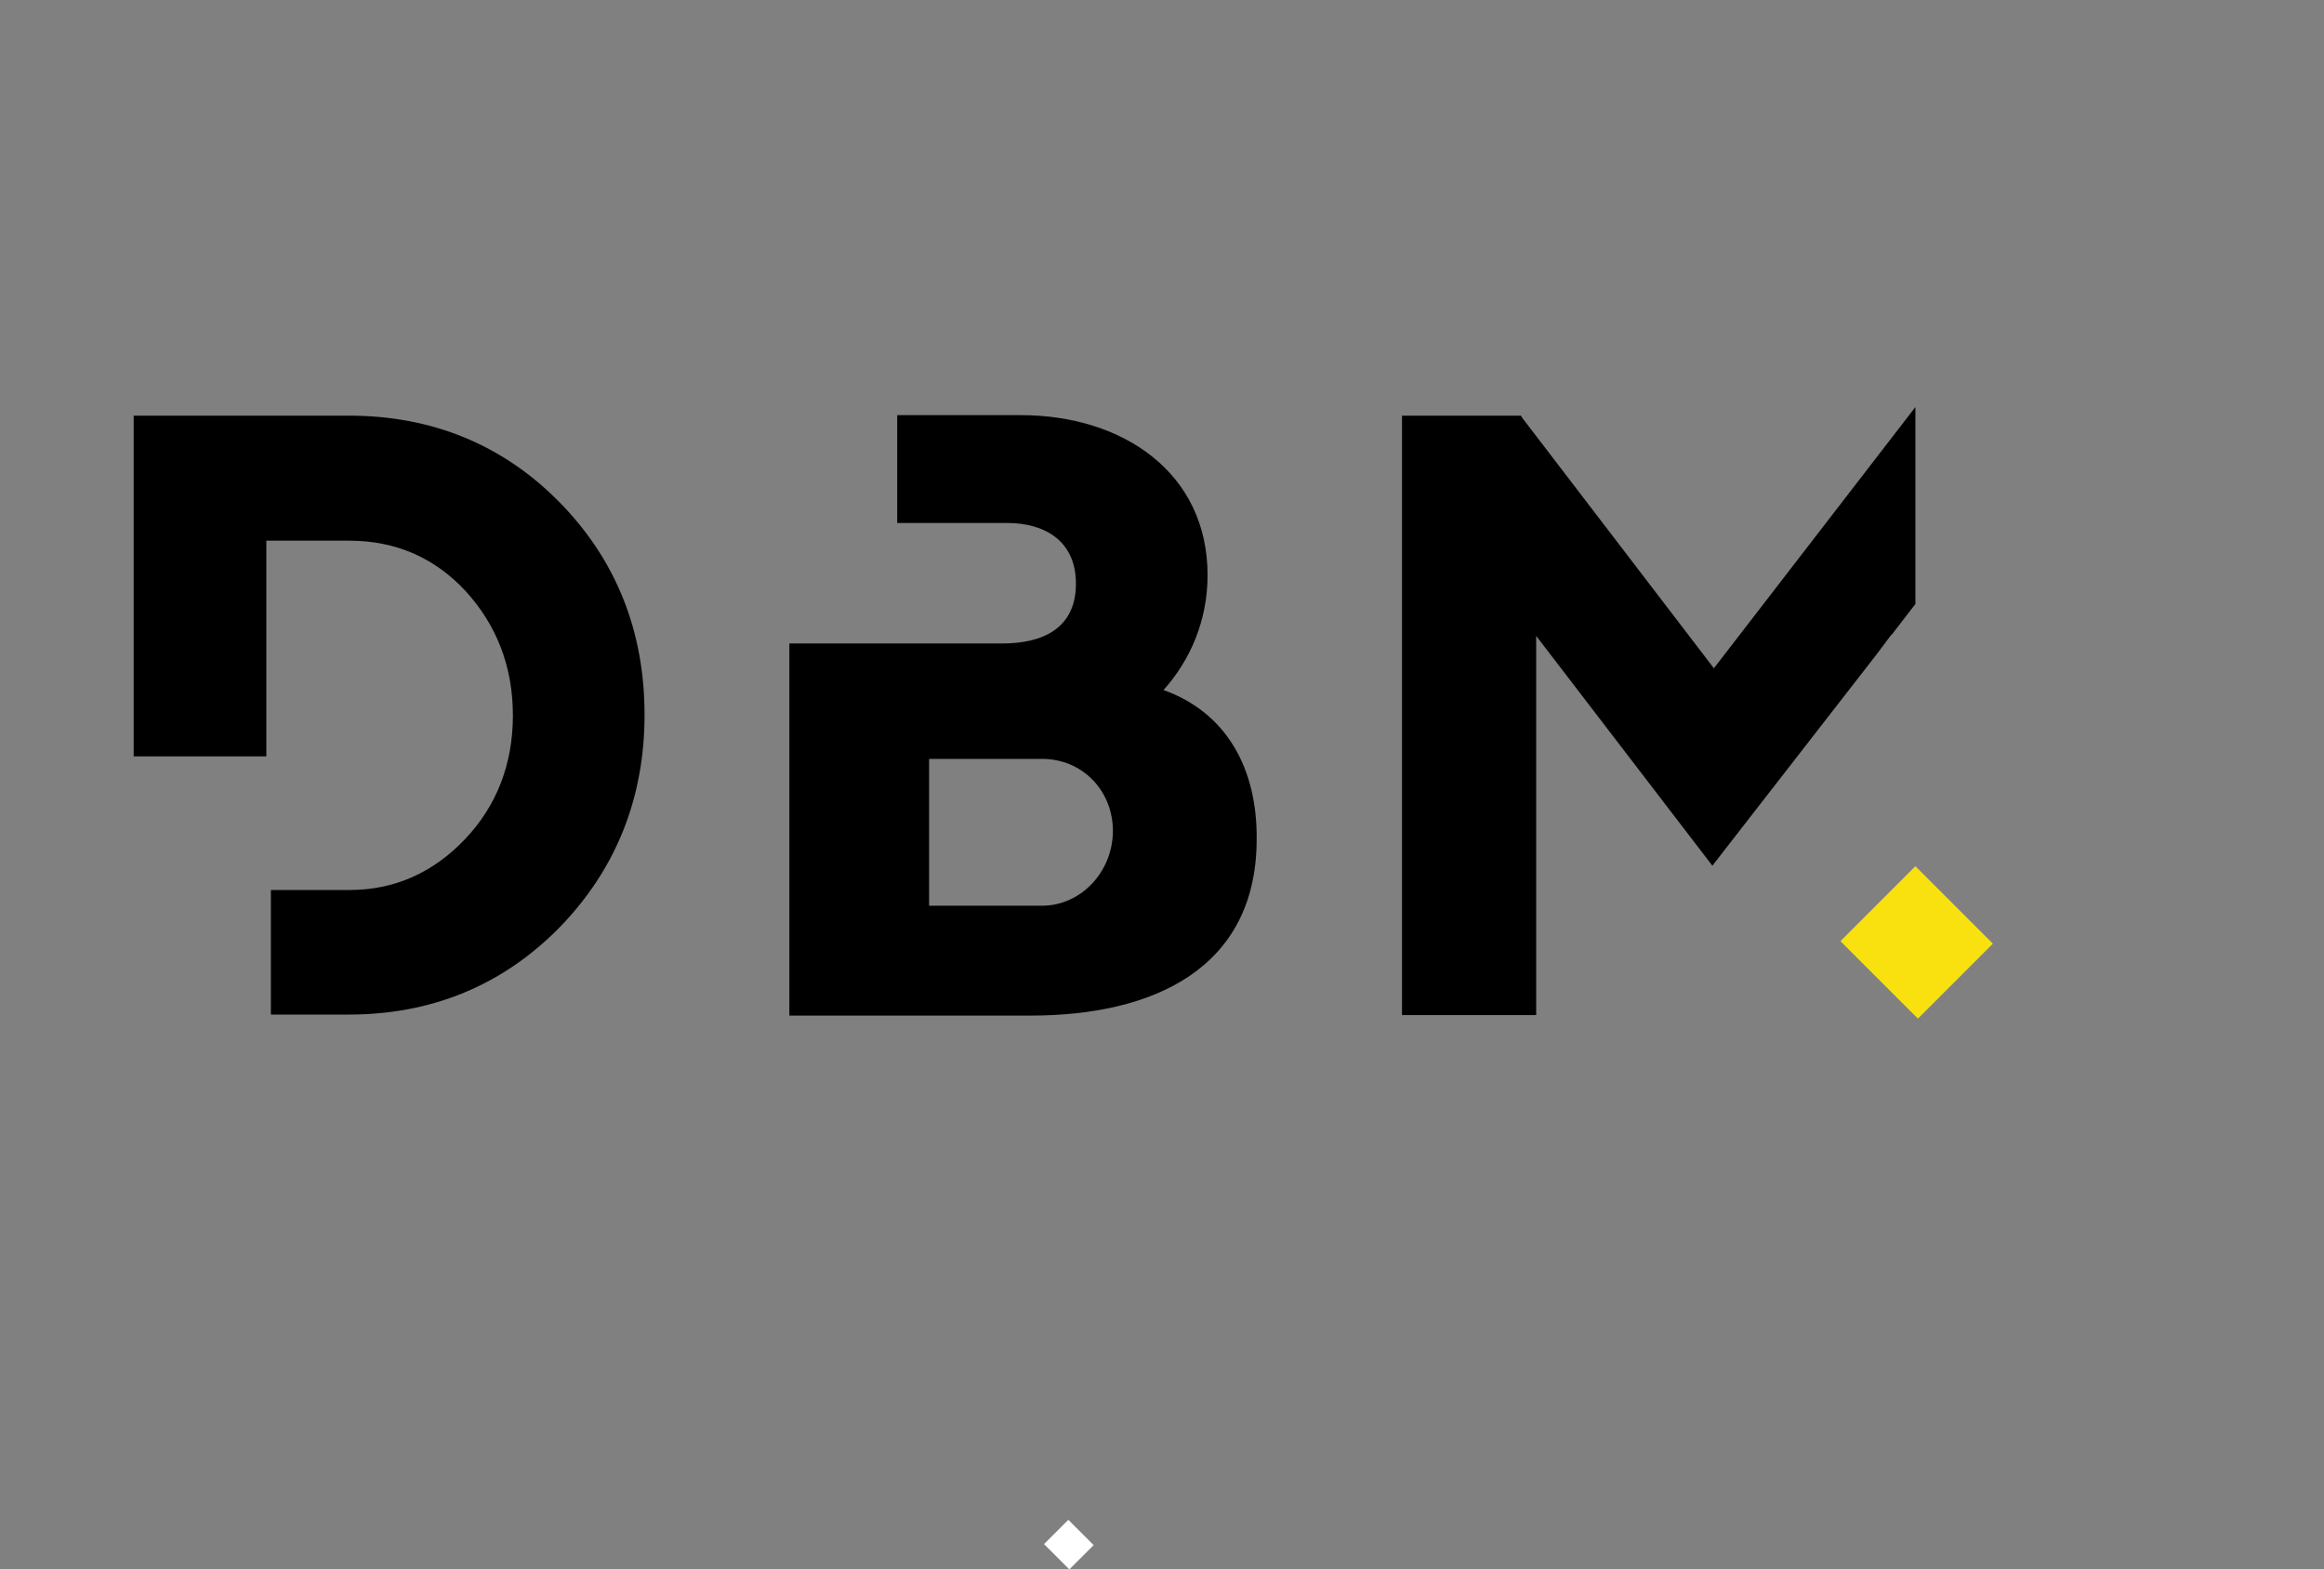 <?xml version="1.0" encoding="utf-8"?>
<!-- Generator: Adobe Illustrator 16.0.0, SVG Export Plug-In . SVG Version: 6.00 Build 0)  -->
<!DOCTYPE svg PUBLIC "-//W3C//DTD SVG 1.1//EN" "http://www.w3.org/Graphics/SVG/1.1/DTD/svg11.dtd">
<svg version="1.1" id="Calque_1" xmlns="http://www.w3.org/2000/svg" xmlns:xlink="http://www.w3.org/1999/xlink" x="0px" y="0px"
	 width="459px" height="310px" viewBox="-27.5 -80 459 310" enable-background="new -27.5 -80 459 310" xml:space="preserve">
<rect x="-27.5" y="-80" width="459" height="310" fill="#808080" stroke="none"/>
<polyline fill="#F9E10F" points="350.8,91.1 336,105.9 351.3,121.2 366.1,106.4 350.8,91.1 "/>
<path d="M202.3,56.3c5.2-5.8,8.7-13.6,8.7-22.7C211,13.4,194.3,2,174.101,2h-24.4v21.3h21.7c7.399,0,13.6,3.5,13.6,12
	c0,8.7-6.399,11.8-14.5,11.8h-42.1v73.5h47.7c23.899,0,44.6-9.1,44.6-34.899C220.8,71.6,214.601,60.7,202.3,56.3 M178.3,98.9H156
	v-29h22.3c8.101,0,14,6.4,14,14.2C192.3,92.2,186,98.9,178.3,98.9z"/>
<path d="M41.401,2.1h-42.5v67.3h26.2V26.8H41.5c9.2,0,16.9,3.4,23,10c6.101,6.7,9.3,14.9,9.3,24.5c0,9.6-3.199,17.9-9.5,24.5
	c-6.3,6.6-13.899,10-22.8,10H26V120.4h15.4c16.399,0,30.399-5.8,41.6-17.2c11.101-11.4,16.8-25.5,16.8-42s-5.6-30.6-16.8-42
	C71.901,7.9,57.901,2.1,41.401,2.1"/>
<polyline points="346.1,45.3 346.1,45.4 350.8,39.3 350.8,0.4 311,52 273.2,2.6 272.901,2.1 249.401,2.1 249.401,120.5 
	275.901,120.5 275.901,45.6 310.7,91 343.1,49.3 346.1,45.3 "/>
<polyline fill="#FFFFFF" points="183.5,220.2 178.7,225 183.7,230 188.5,225.2 183.5,220.2 "/>
</svg>
